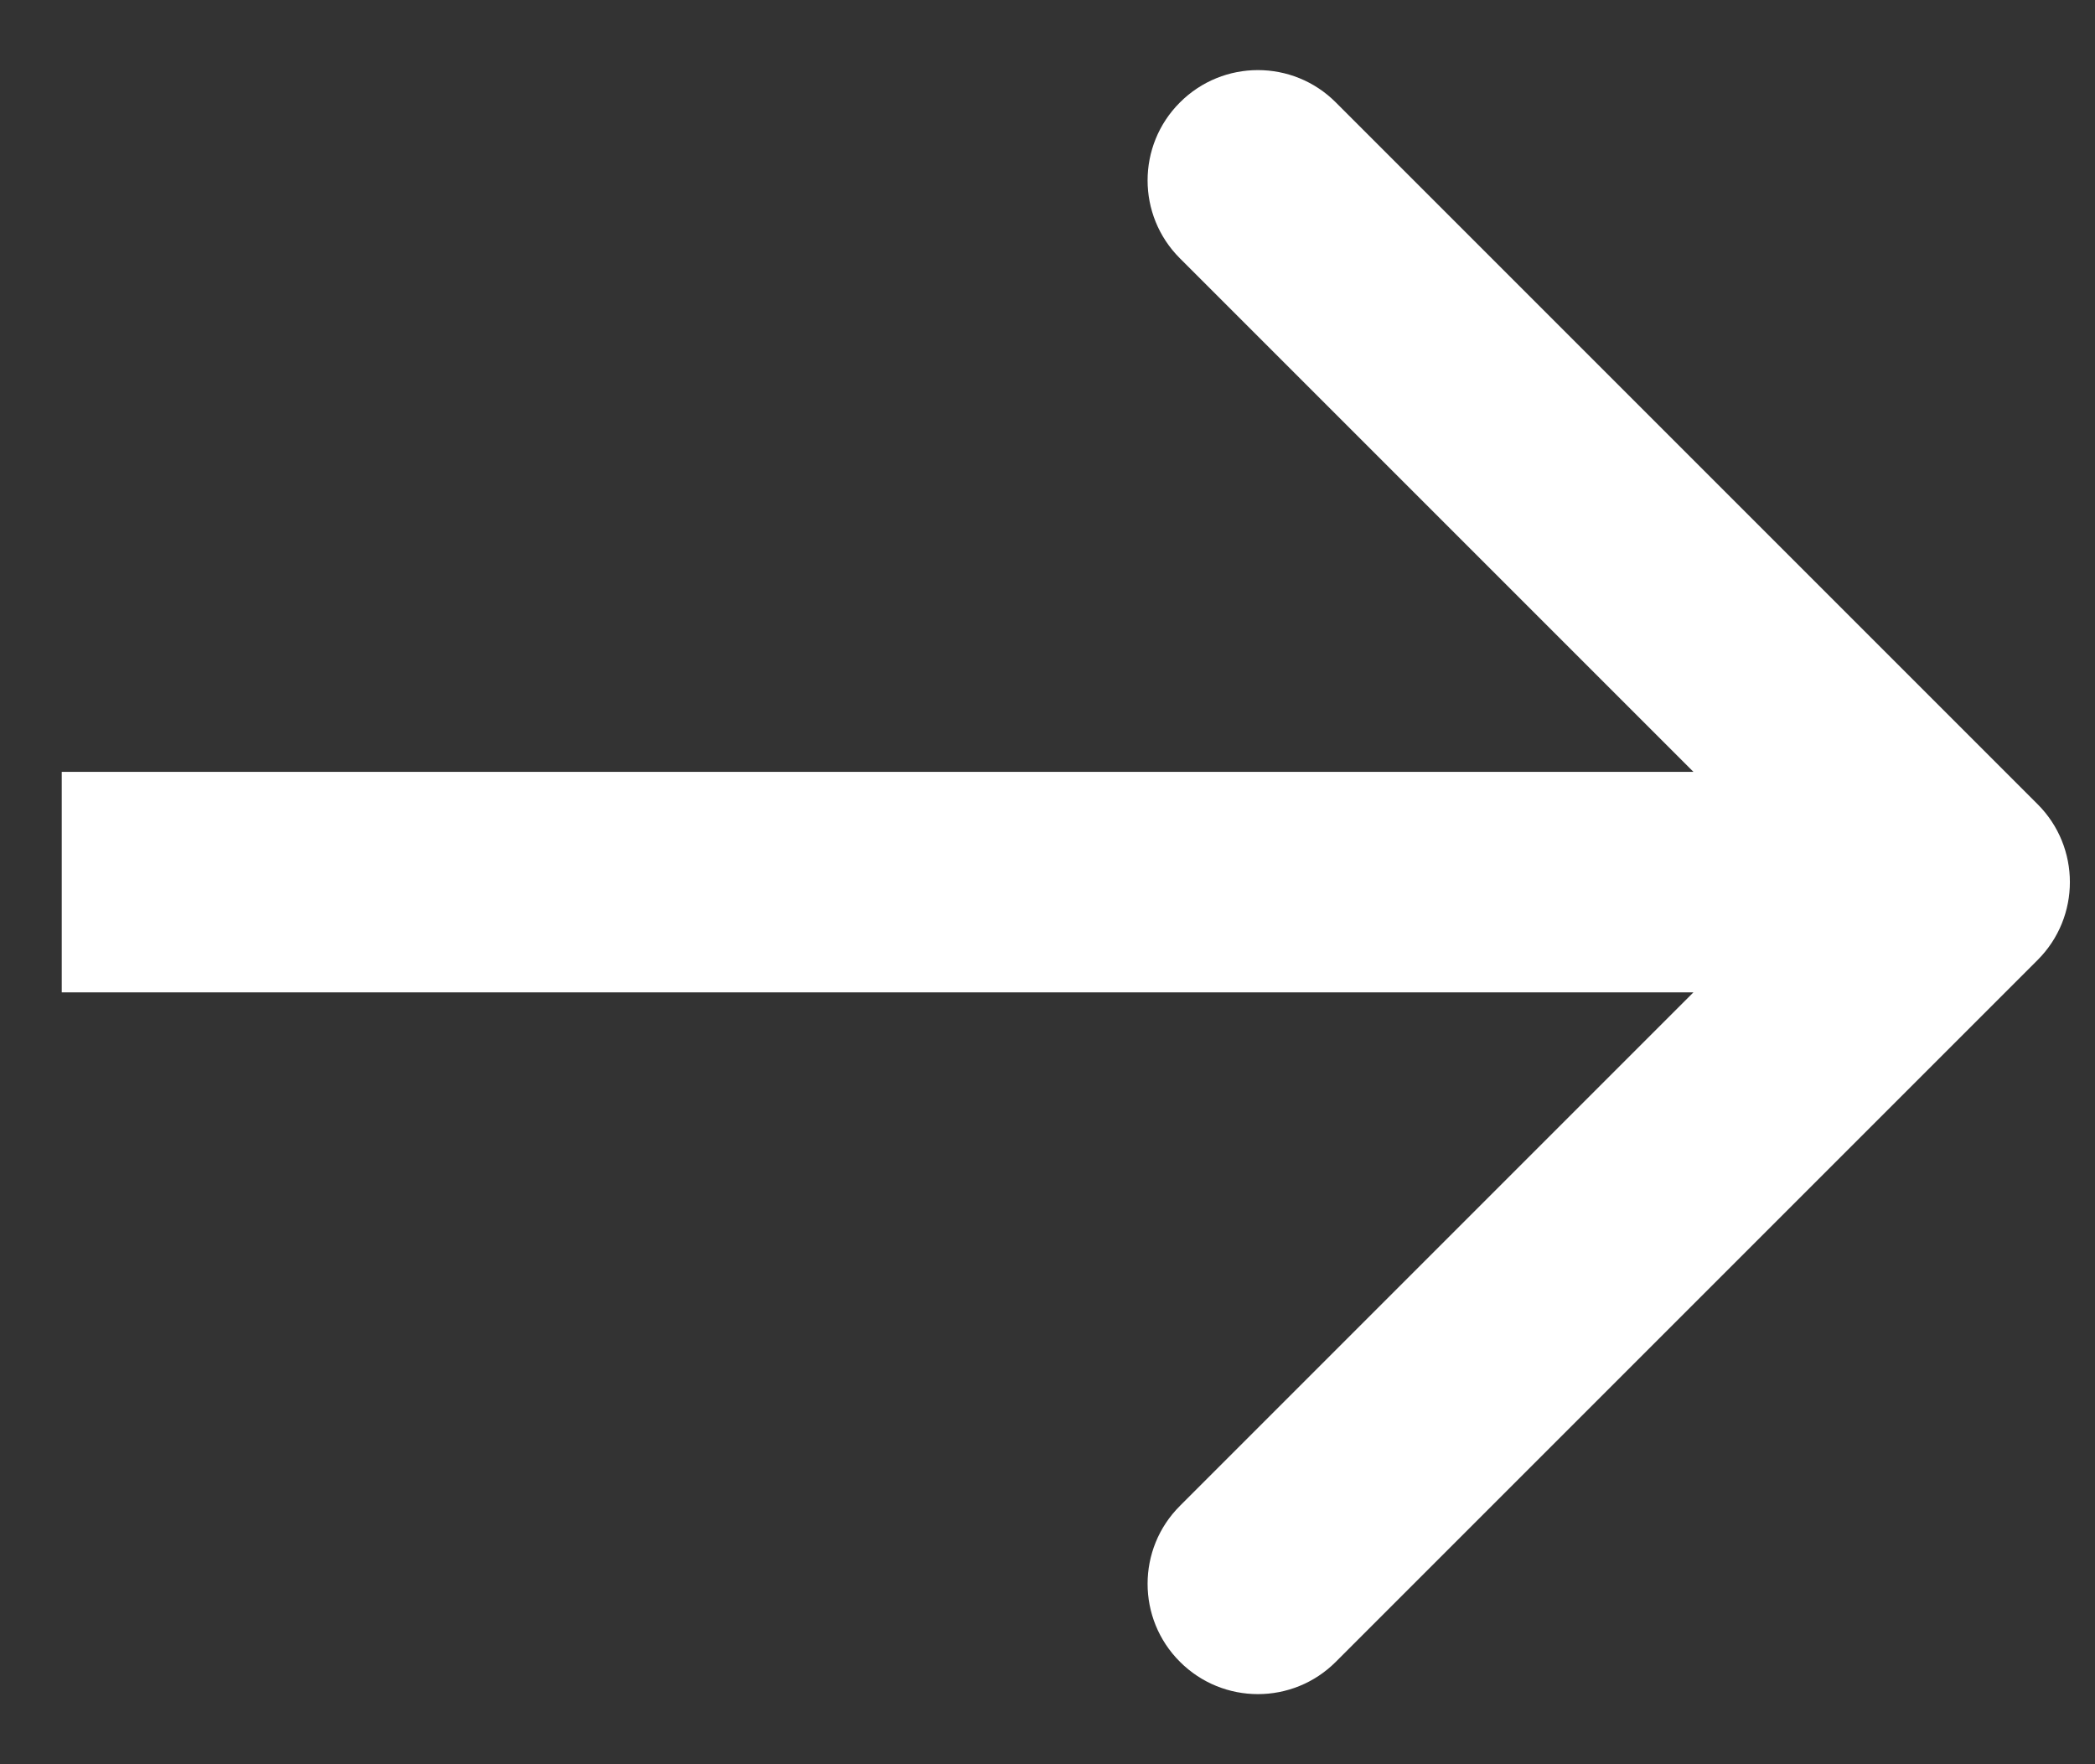<svg width="19" height="16" viewBox="0 0 19 16" fill="none" xmlns="http://www.w3.org/2000/svg">
<rect x="0" y="0" width="19" height="16" fill="#333333" stroke="none"/>
<path d="M18.479 8.707C18.87 8.317 18.87 7.683 18.479 7.293L12.115 0.929C11.725 0.538 11.092 0.538 10.701 0.929C10.31 1.319 10.31 1.953 10.701 2.343L16.358 8L10.701 13.657C10.31 14.047 10.31 14.681 10.701 15.071C11.092 15.462 11.725 15.462 12.115 15.071L18.479 8.707ZM0.56 9H17.772V7H0.56V9Z" fill="white"/>
</svg>
